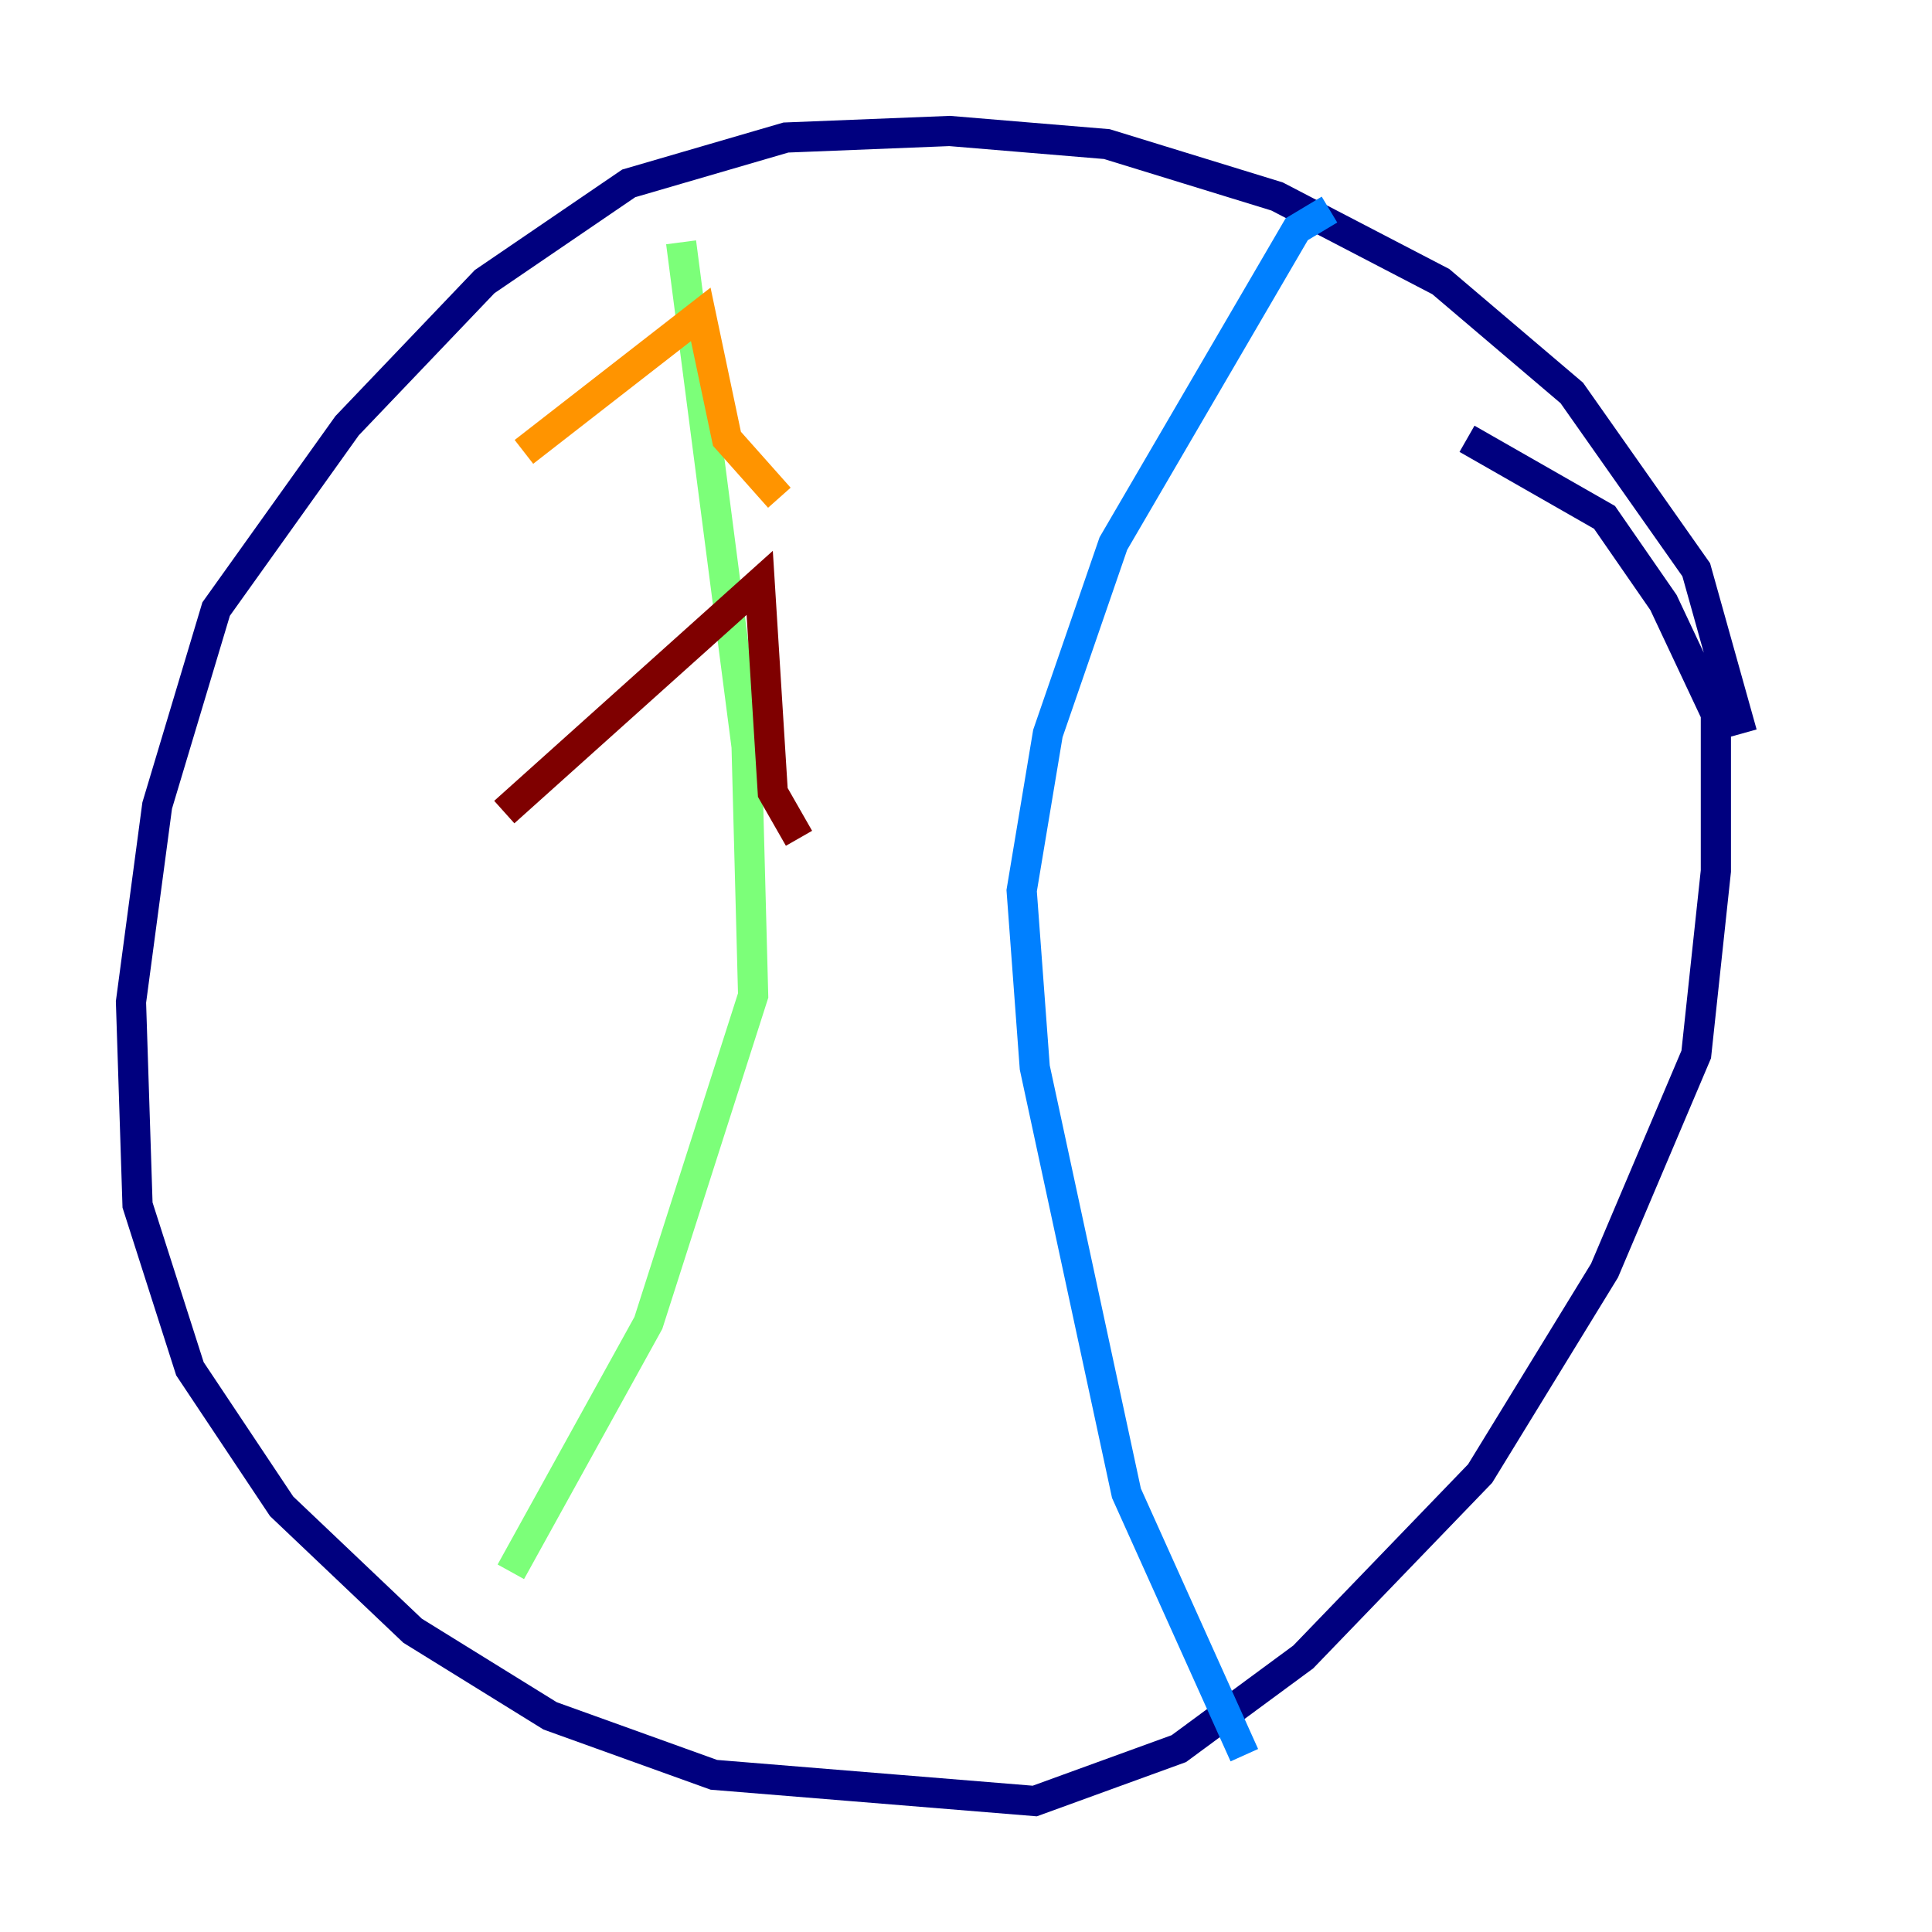 <?xml version="1.0" encoding="utf-8" ?>
<svg baseProfile="tiny" height="128" version="1.2" viewBox="0,0,128,128" width="128" xmlns="http://www.w3.org/2000/svg" xmlns:ev="http://www.w3.org/2001/xml-events" xmlns:xlink="http://www.w3.org/1999/xlink"><defs /><polyline fill="none" points="115.417,48.597 112.38,37.749 104.136,26.034 95.458,18.658 84.61,13.017 73.329,9.546 62.915,8.678 52.068,9.112 41.654,12.149 32.108,18.658 22.997,28.203 14.319,40.352 10.414,53.37 8.678,66.386 9.112,79.837 12.583,90.685 18.658,99.797 27.336,108.041 36.447,113.681 47.295,117.586 68.556,119.322 78.102,115.851 86.346,109.776 98.061,97.627 106.305,84.176 112.38,69.858 113.681,57.709 113.681,47.295 110.21,39.919 106.305,34.278 97.193,29.071" stroke="#00007f" stroke-width="2" /><polyline fill="none" points="88.081,13.885 85.912,15.186 73.763,36.014 69.424,48.597 67.688,59.01 68.556,70.725 74.63,98.929 82.441,116.285" stroke="#0080ff" stroke-width="2" /><polyline fill="none" points="45.125,16.054 49.464,49.464 49.898,65.953 42.956,87.647 33.844,104.136" stroke="#7cff79" stroke-width="2" /><polyline fill="none" points="34.712,29.939 46.427,20.827 48.163,29.071 51.634,32.976" stroke="#ff9400" stroke-width="2" /><polyline fill="none" points="33.41,53.803 50.332,38.617 51.2,52.502 52.936,55.539" stroke="#7f0000" stroke-width="2" /></svg>